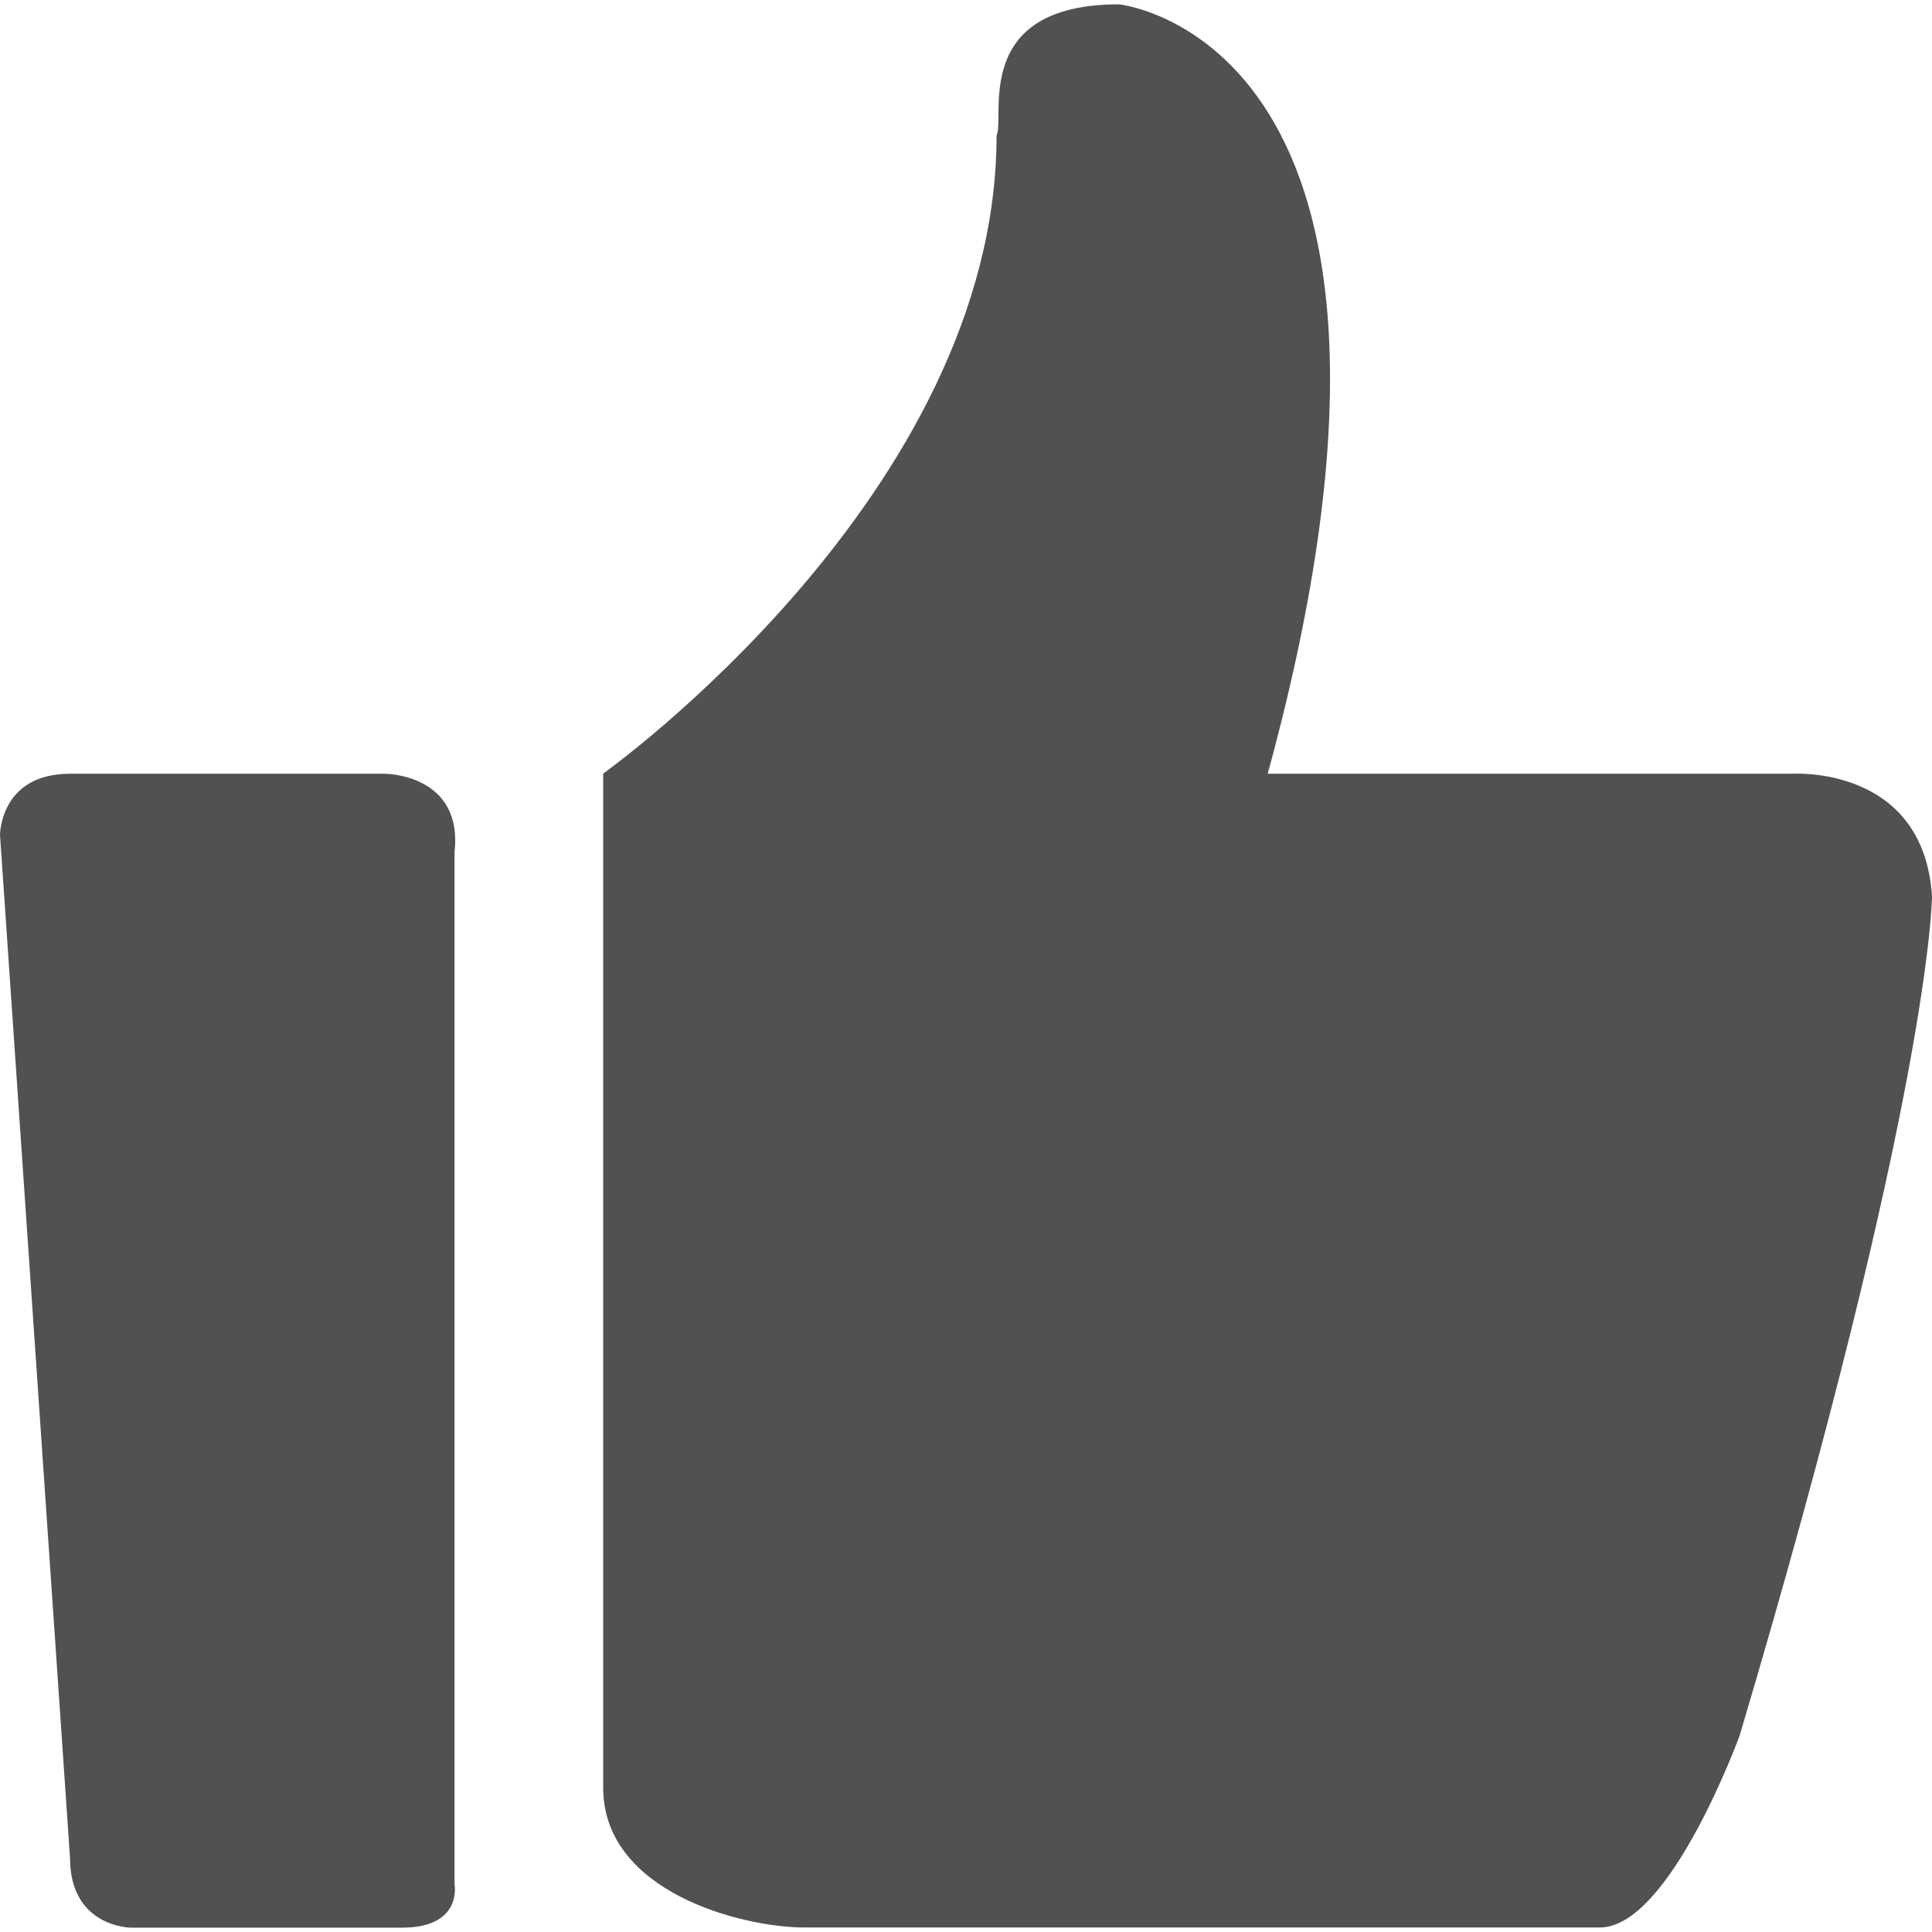 <?xml version="1.0" standalone="no"?><!DOCTYPE svg PUBLIC "-//W3C//DTD SVG 1.1//EN" "http://www.w3.org/Graphics/SVG/1.1/DTD/svg11.dtd"><svg t="1638347383895" class="icon" viewBox="0 0 1024 1024" version="1.1" xmlns="http://www.w3.org/2000/svg" p-id="13716" xmlns:xlink="http://www.w3.org/1999/xlink" width="64" height="64"><defs><style type="text/css"></style></defs><path d="M203.9 410.1H37.1C0 410.1 0 442.5 0 442.5l37.1 542.1c0 37.1 32.4 37.1 32.4 37.1h143.6c32.4 0 27.8-23.2 27.8-23.2V451.8c4.7-41.7-37-41.7-37-41.7zM949.9 410.1h-278C778.5 20.9 593.1 2.3 593.1 2.3c-78.8 0-60.2 60.2-64.9 69.5 0 190-208.5 338.2-208.5 338.2v537.5c0 55.6 74.1 74.1 106.6 74.1H848c37.1 0 74.1-101.9 74.1-101.9C1024 576.8 1024 474.9 1024 474.9c-4.6-69.5-74.1-64.8-74.1-64.8z" fill="#515151" p-id="13717" data-spm-anchor-id="a313x.7781069.0.i0" class="selected"></path></svg>